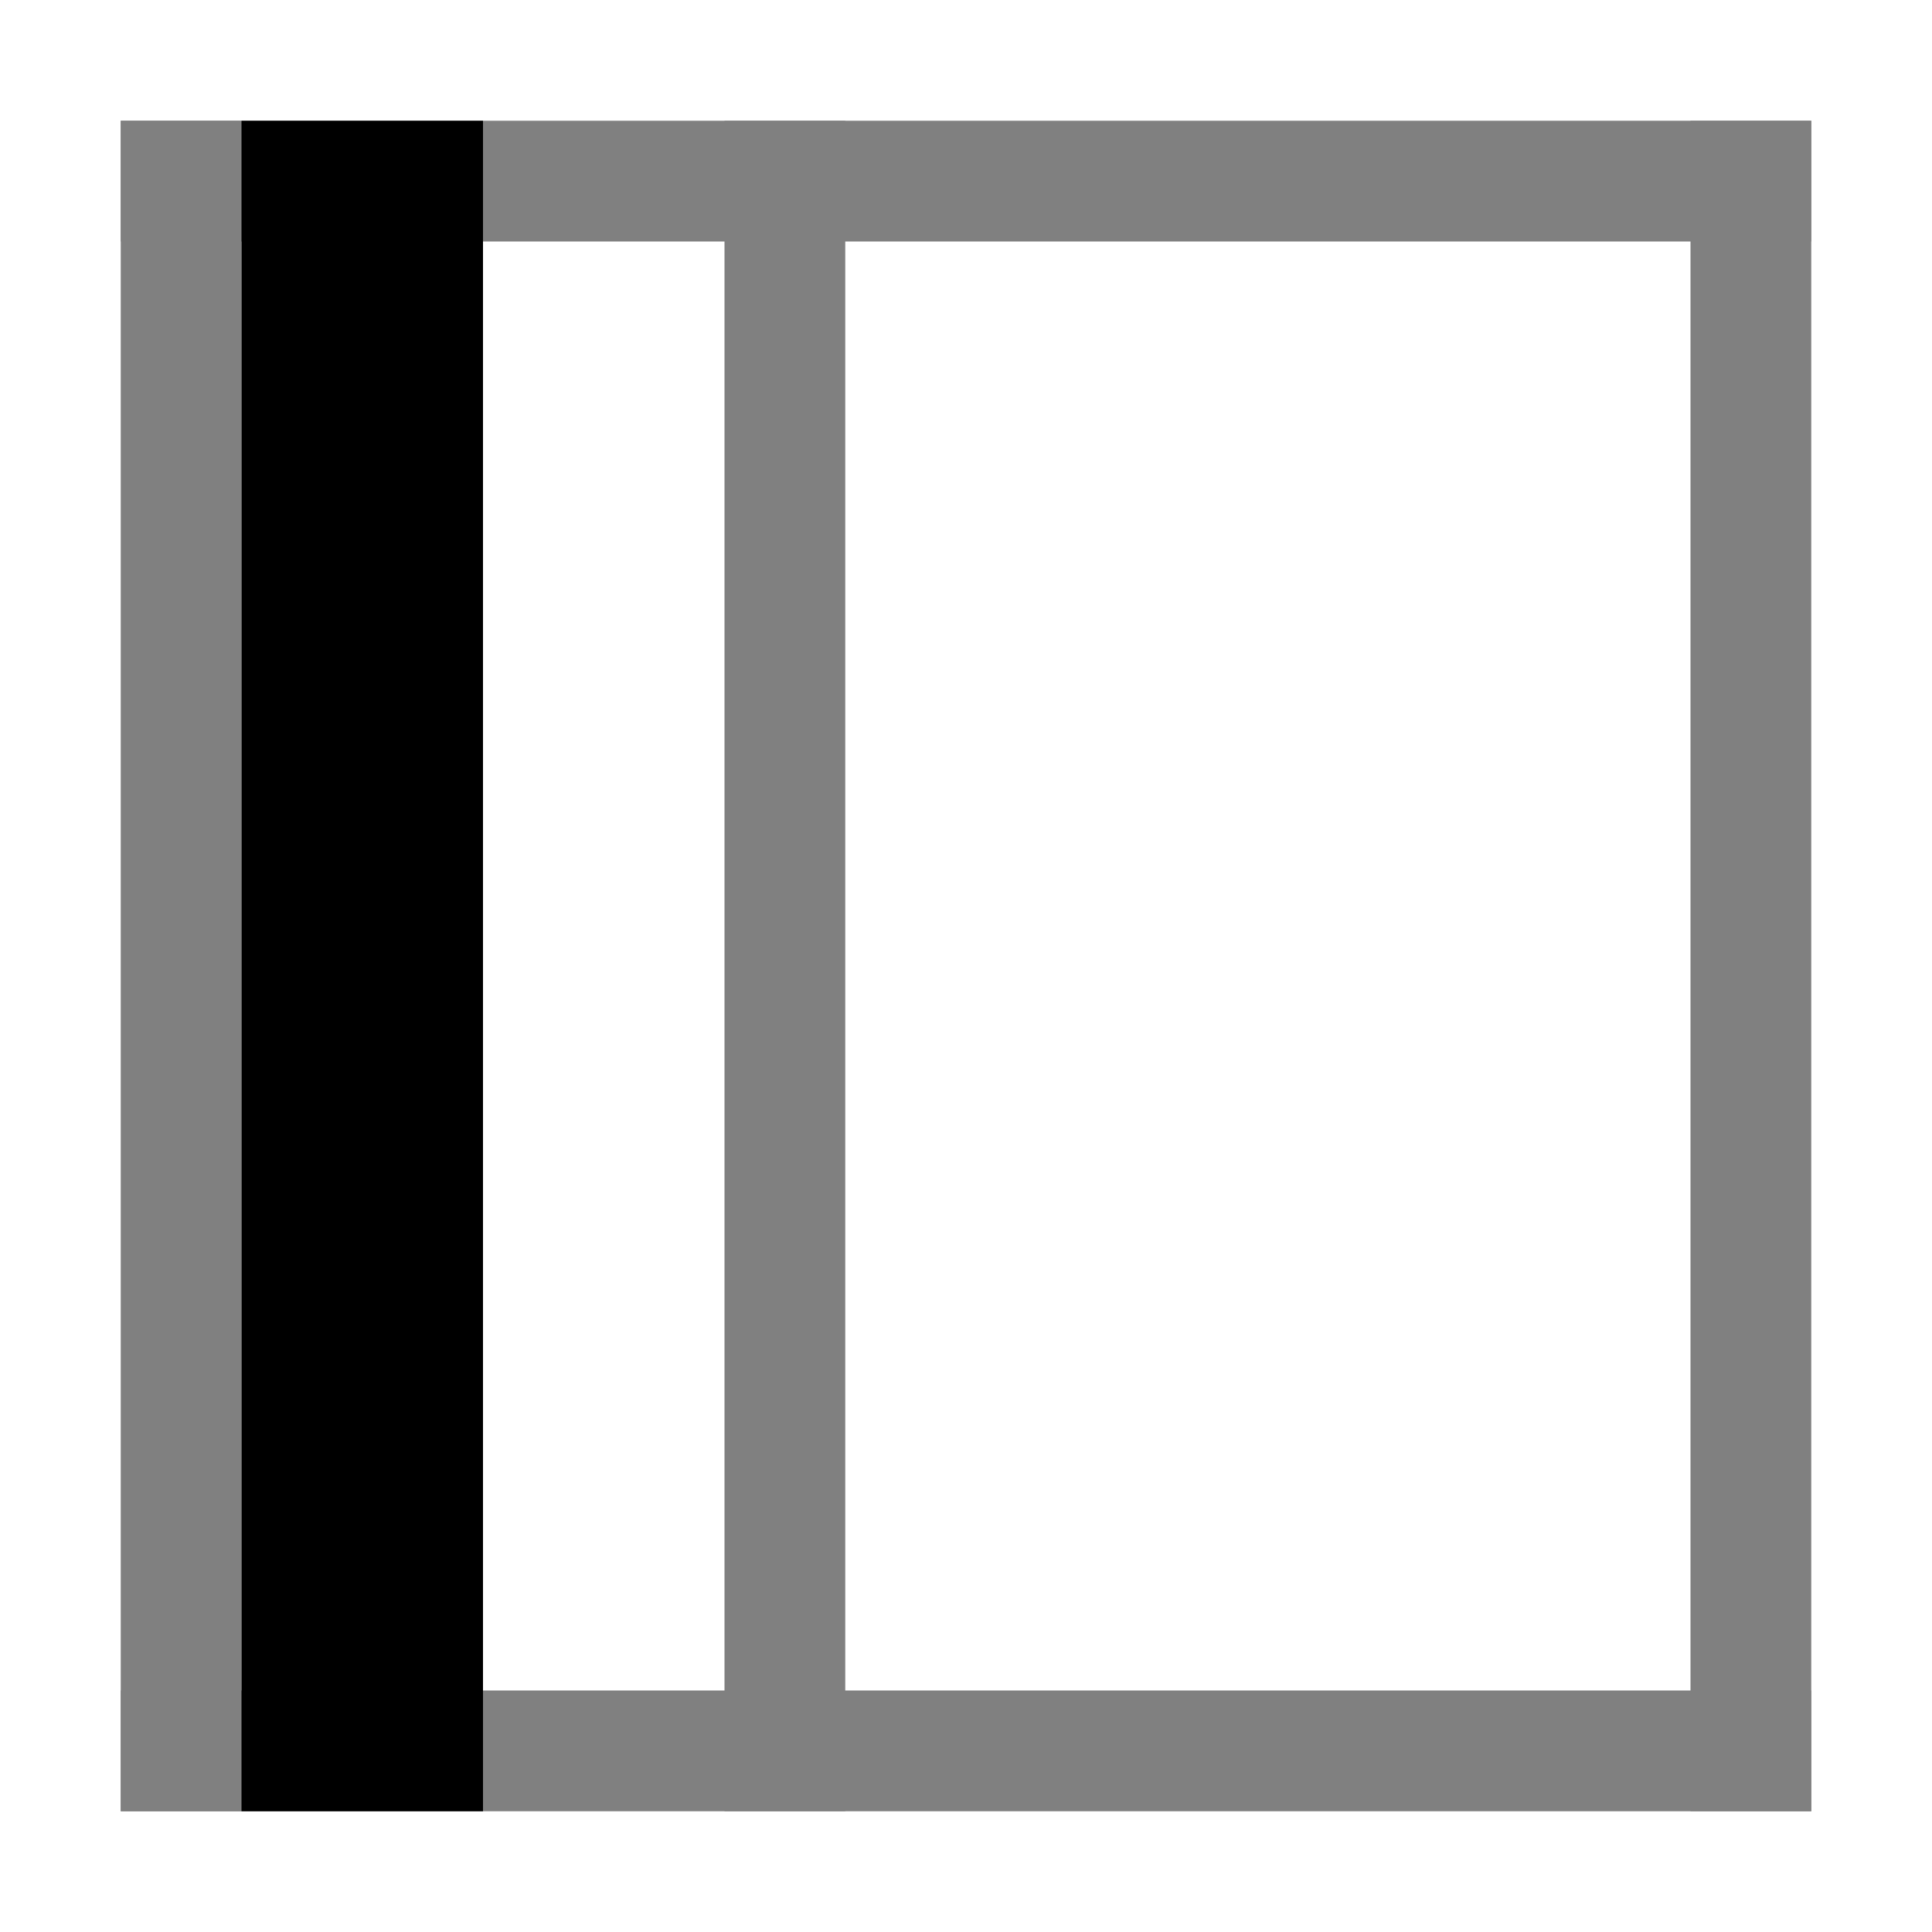 <svg xmlns="http://www.w3.org/2000/svg" xmlns:svg="http://www.w3.org/2000/svg" id="svg2" width="16" height="16" version="1.1"><g id="layer1" transform="translate(-334.857,-495.791)"><rect style="fill:gray" id="rect3100" width="1" height="14" x="1" y="1" transform="translate(334.857,495.791)"/><rect style="fill:gray" id="rect3102" width="14" height="1" x="335.857" y="509.791"/><rect style="fill:gray" id="rect3104" width="1" height="14" x="348.857" y="496.791"/><rect style="fill:gray" id="rect3106" width="1" height="14" x="340.857" y="496.791"/><rect style="fill:gray" id="rect3108" width="14" height="1" x="335.857" y="496.791"/><rect style="fill:#000" id="rect3132" width="2" height="14" x="336.857" y="496.791"/></g></svg>